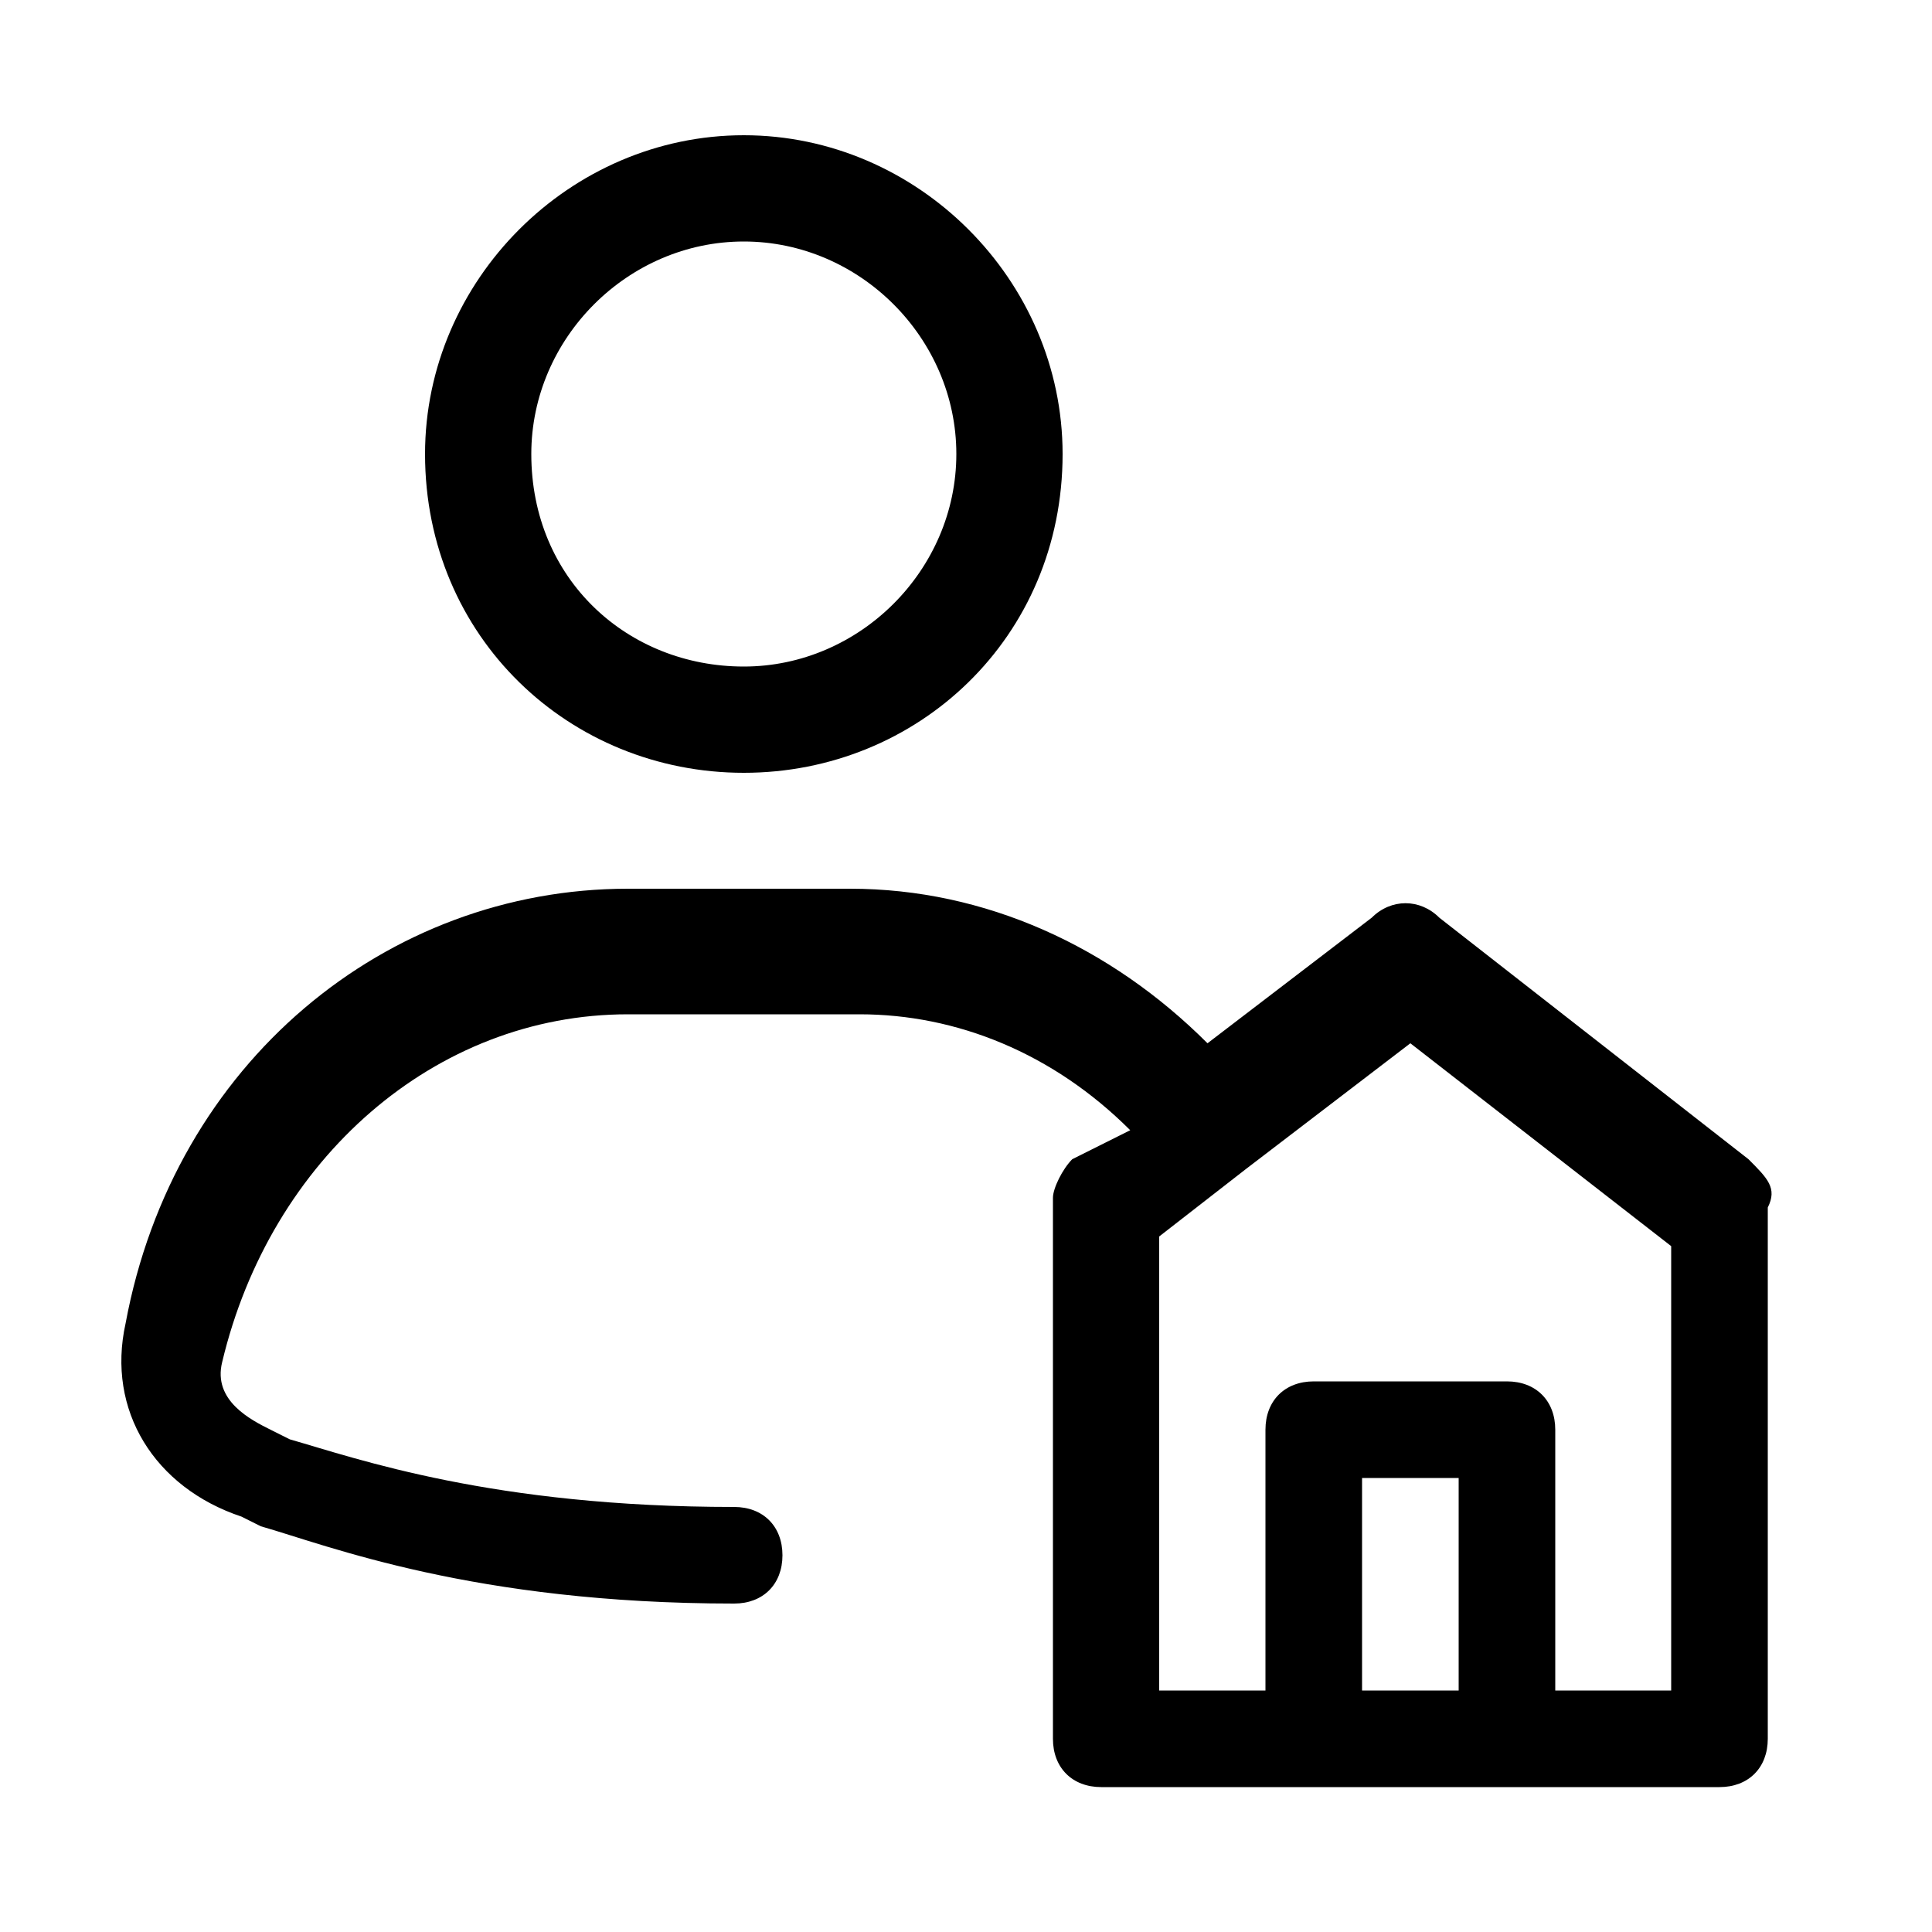 <?xml version="1.0" encoding="utf-8"?>
<!-- Generator: Adobe Illustrator 27.4.1, SVG Export Plug-In . SVG Version: 6.00 Build 0)  -->
<svg version="1.1" id="icons" xmlns="http://www.w3.org/2000/svg" xmlns:xlink="http://www.w3.org/1999/xlink" x="0px" y="0px"
	 viewBox="0 0 20 20" style="enable-background:new 0 0 20 20;" xml:space="preserve">
<g>
	<path d="M18.1,12l-3.2-2.5c-0.2-0.2-0.5-0.2-0.7,0l-1.7,1.3c-1-1-2.3-1.6-3.7-1.6H6.5C4,9.2,1.8,11,1.3,13.7
		c-0.2,0.9,0.3,1.7,1.2,2l0.2,0.1c0.7,0.2,2.2,0.8,4.9,0.8c0.3,0,0.5-0.2,0.5-0.5c0-0.3-0.2-0.5-0.5-0.5c-2.5,0-3.9-0.5-4.6-0.7
		l-0.2-0.1c-0.2-0.1-0.6-0.3-0.5-0.7c0.5-2.1,2.2-3.6,4.2-3.6h2.4c1,0,2,0.4,2.8,1.2L11.1,12c-0.1,0.1-0.2,0.3-0.2,0.4V18
		c0,0.3,0.2,0.5,0.5,0.5h6.4c0.3,0,0.5-0.2,0.5-0.5v-5.5C18.4,12.3,18.3,12.2,18.1,12z M15.1,17.5h-1v-2.2h1V17.5z M17.3,17.5h-1.2
		v-2.7c0-0.3-0.2-0.5-0.5-0.5h-2c-0.3,0-0.5,0.2-0.5,0.5v2.7H12v-4.7l0.9-0.7l1.7-1.3l2.7,2.1V17.5z"/>
	<path d="M7.7,8C9.5,8,11,6.6,11,4.7c0-1.8-1.5-3.3-3.3-3.3S4.4,2.9,4.4,4.7C4.4,6.6,5.9,8,7.7,8z M7.7,2.5c1.2,0,2.2,1,2.2,2.2
		s-1,2.2-2.2,2.2S5.5,6,5.5,4.7C5.5,3.5,6.5,2.5,7.7,2.5z"/>
</g>
</svg>
